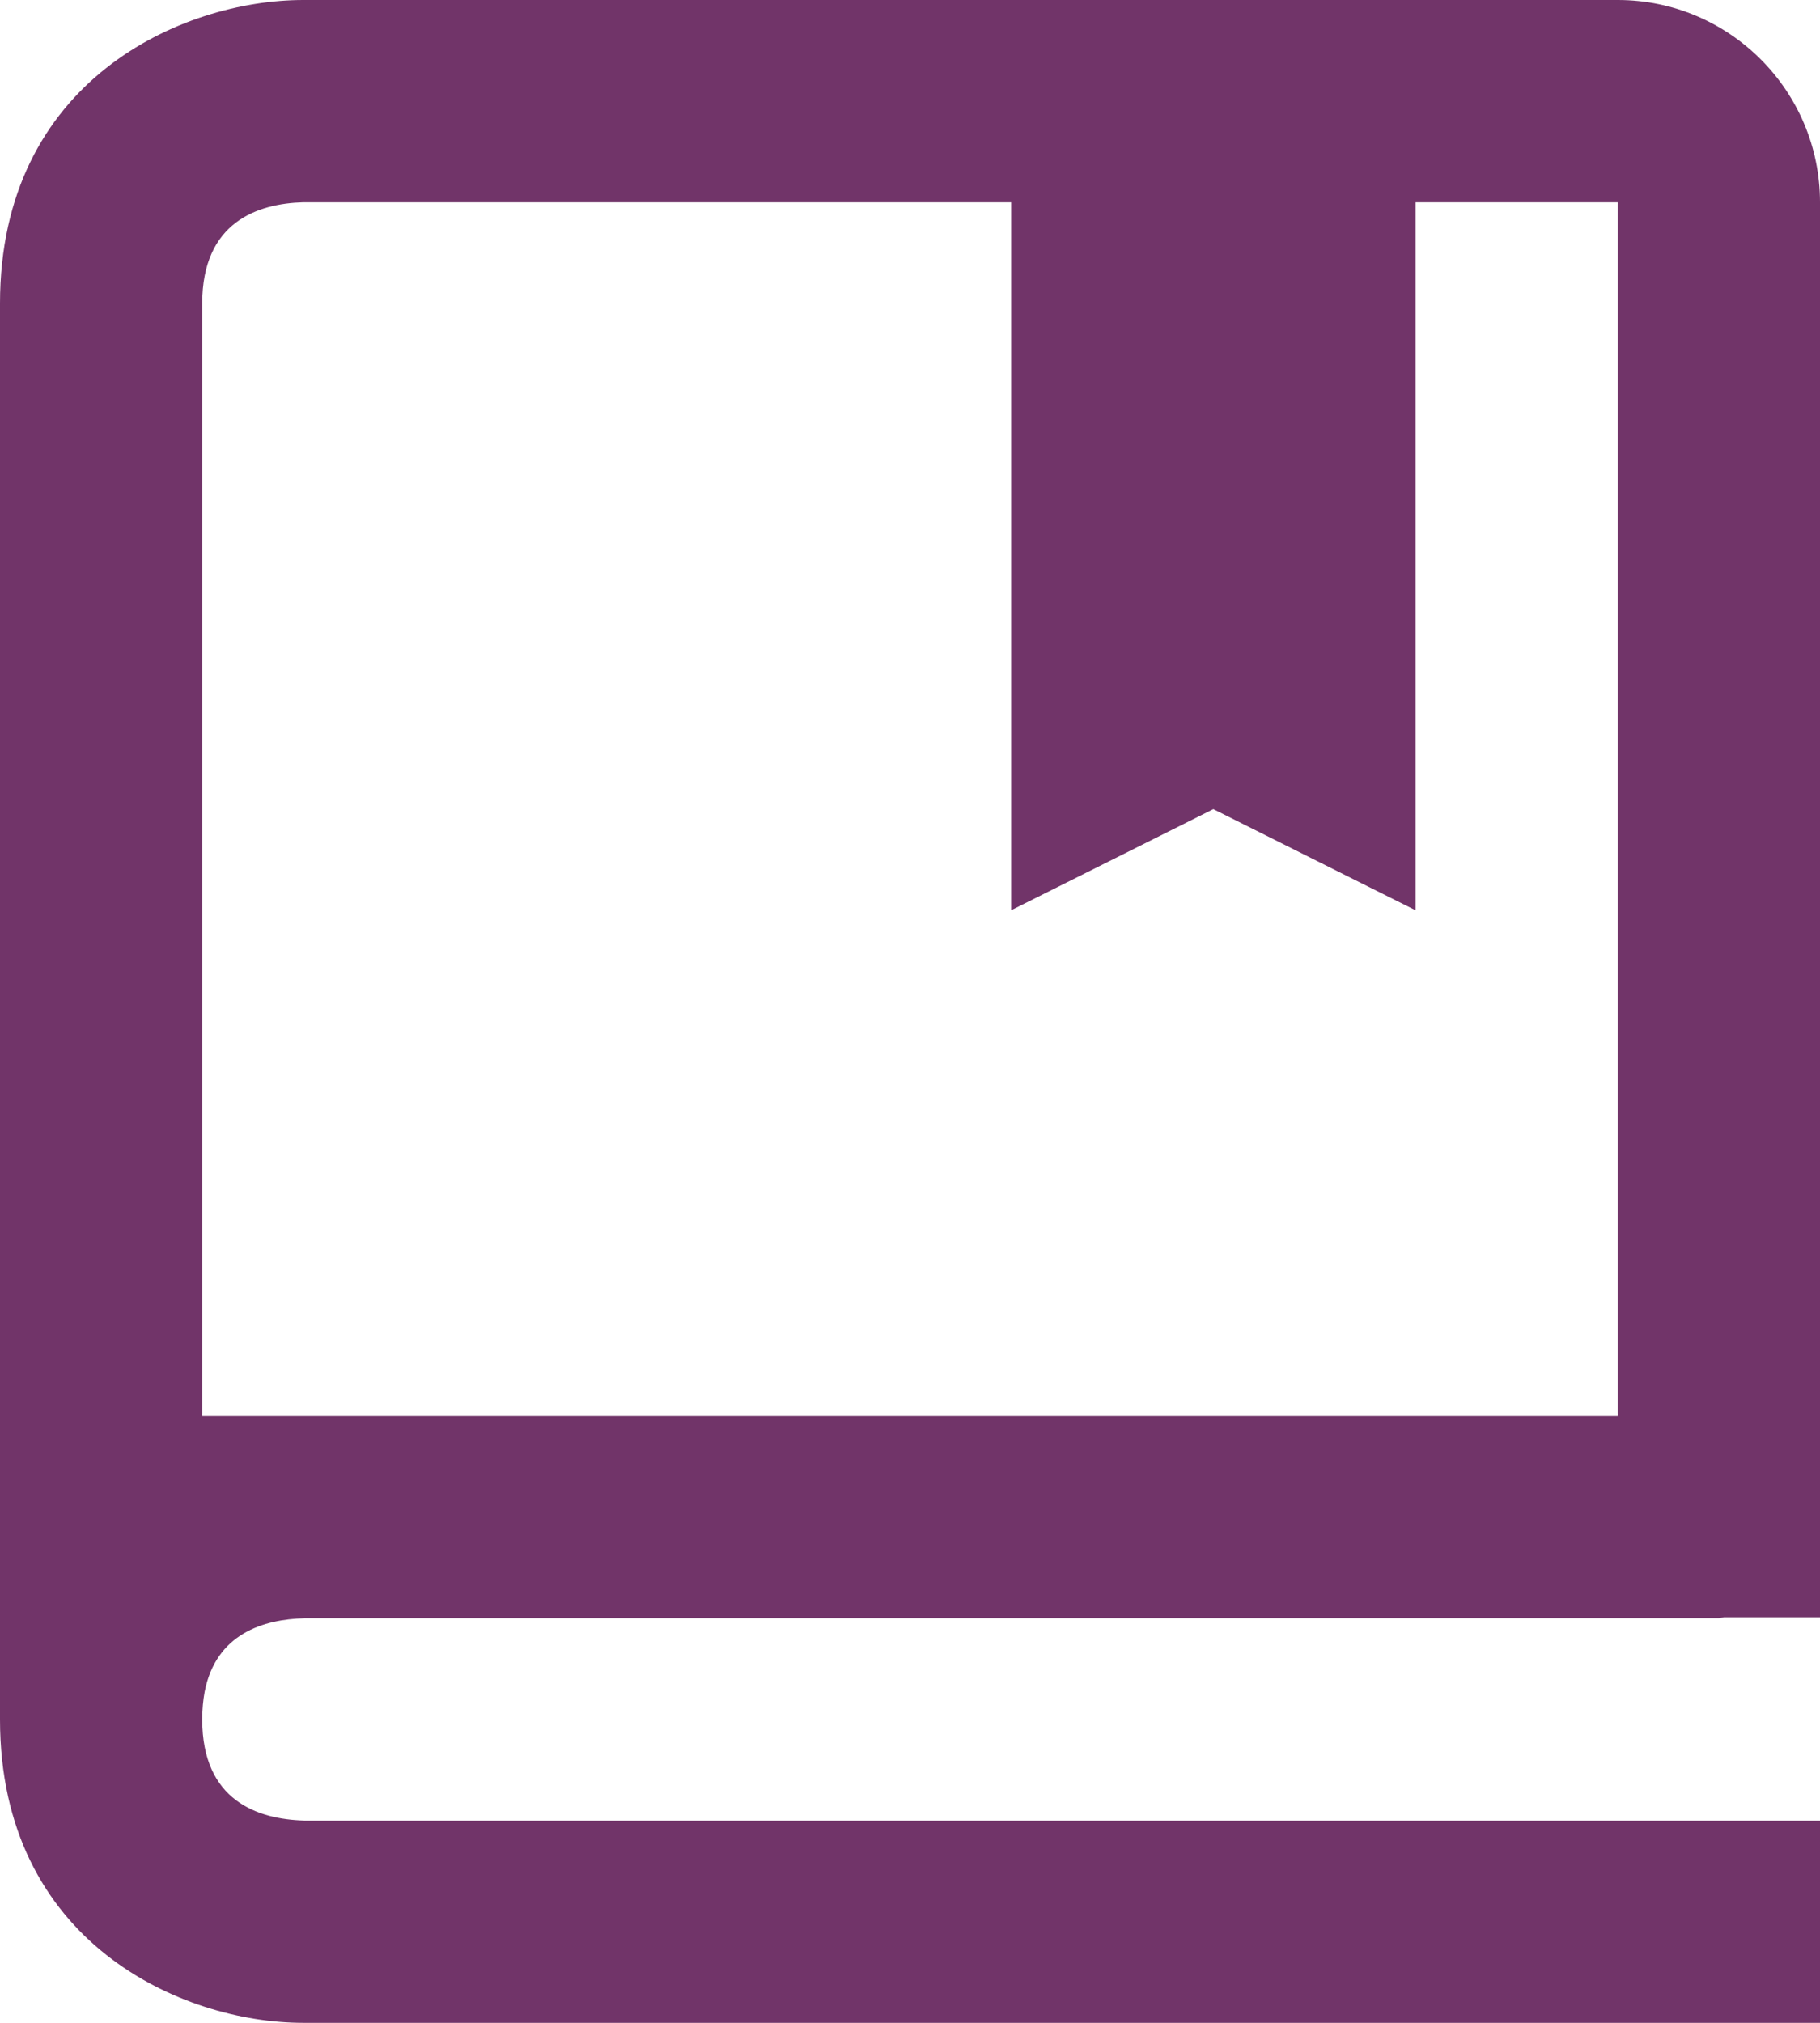 <svg width="18" height="20" viewBox="0 0 18 20" fill="none" xmlns="http://www.w3.org/2000/svg">
<path d="M16 0H3C1.794 0 0 0.799 0 3V17C0 19.201 1.794 20 3 20H18V18H3.012C2.55 17.988 2 17.805 2 17C2 16.899 2.009 16.809 2.024 16.727C2.136 16.152 2.607 16.01 3.011 16H17C17.018 16 17.031 15.991 17.049 15.99H18V2C18 0.897 17.103 0 16 0ZM16 14H2V3C2 2.194 2.55 2.012 3 2H10V9L12 8L14 9V2H16V14Z" fill="#713469"/>
</svg>
